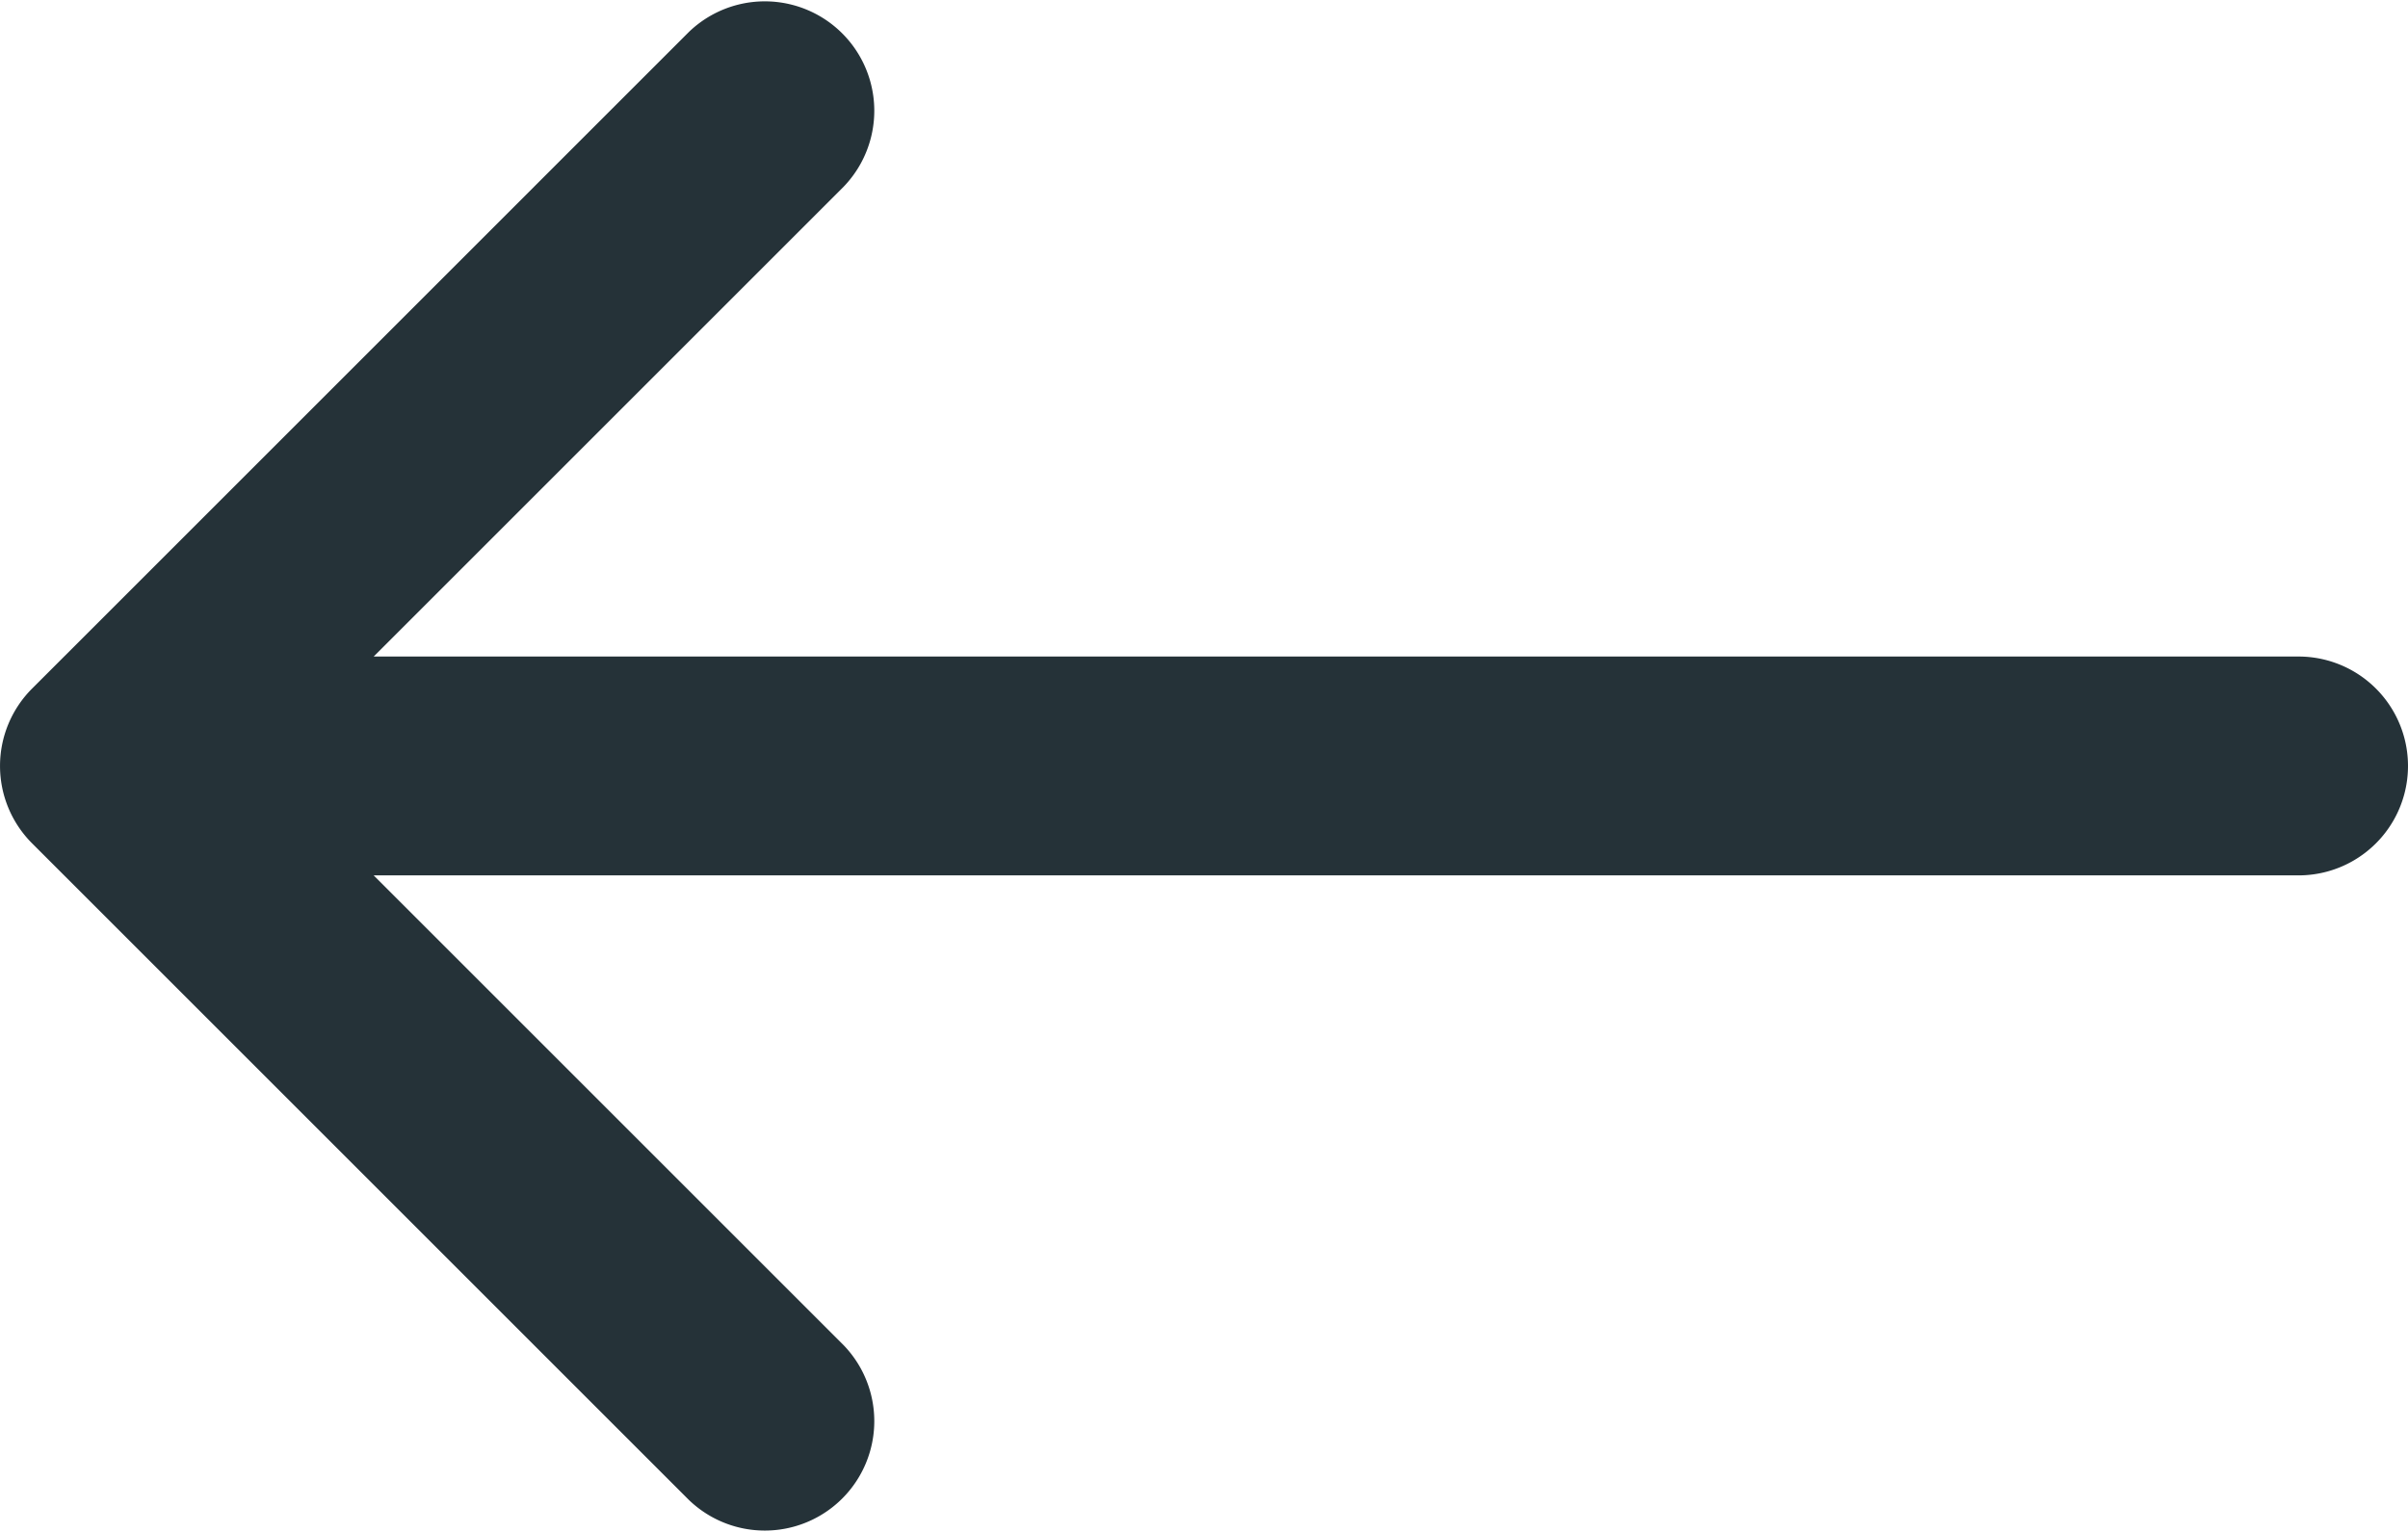 <svg width="22" height="14" viewBox="0 0 22 14" xmlns="http://www.w3.org/2000/svg"><path d="M3.414 6l4.293-4.293A1 1 0 0 0 6.293.293l-6 6a1 1 0 0 0 0 1.414l6 6a1 1 0 0 0 1.414-1.414L3.414 8H21a1 1 0 0 0 0-2H3.414z" fill-rule="nonzero" fill="#253238"/></svg>